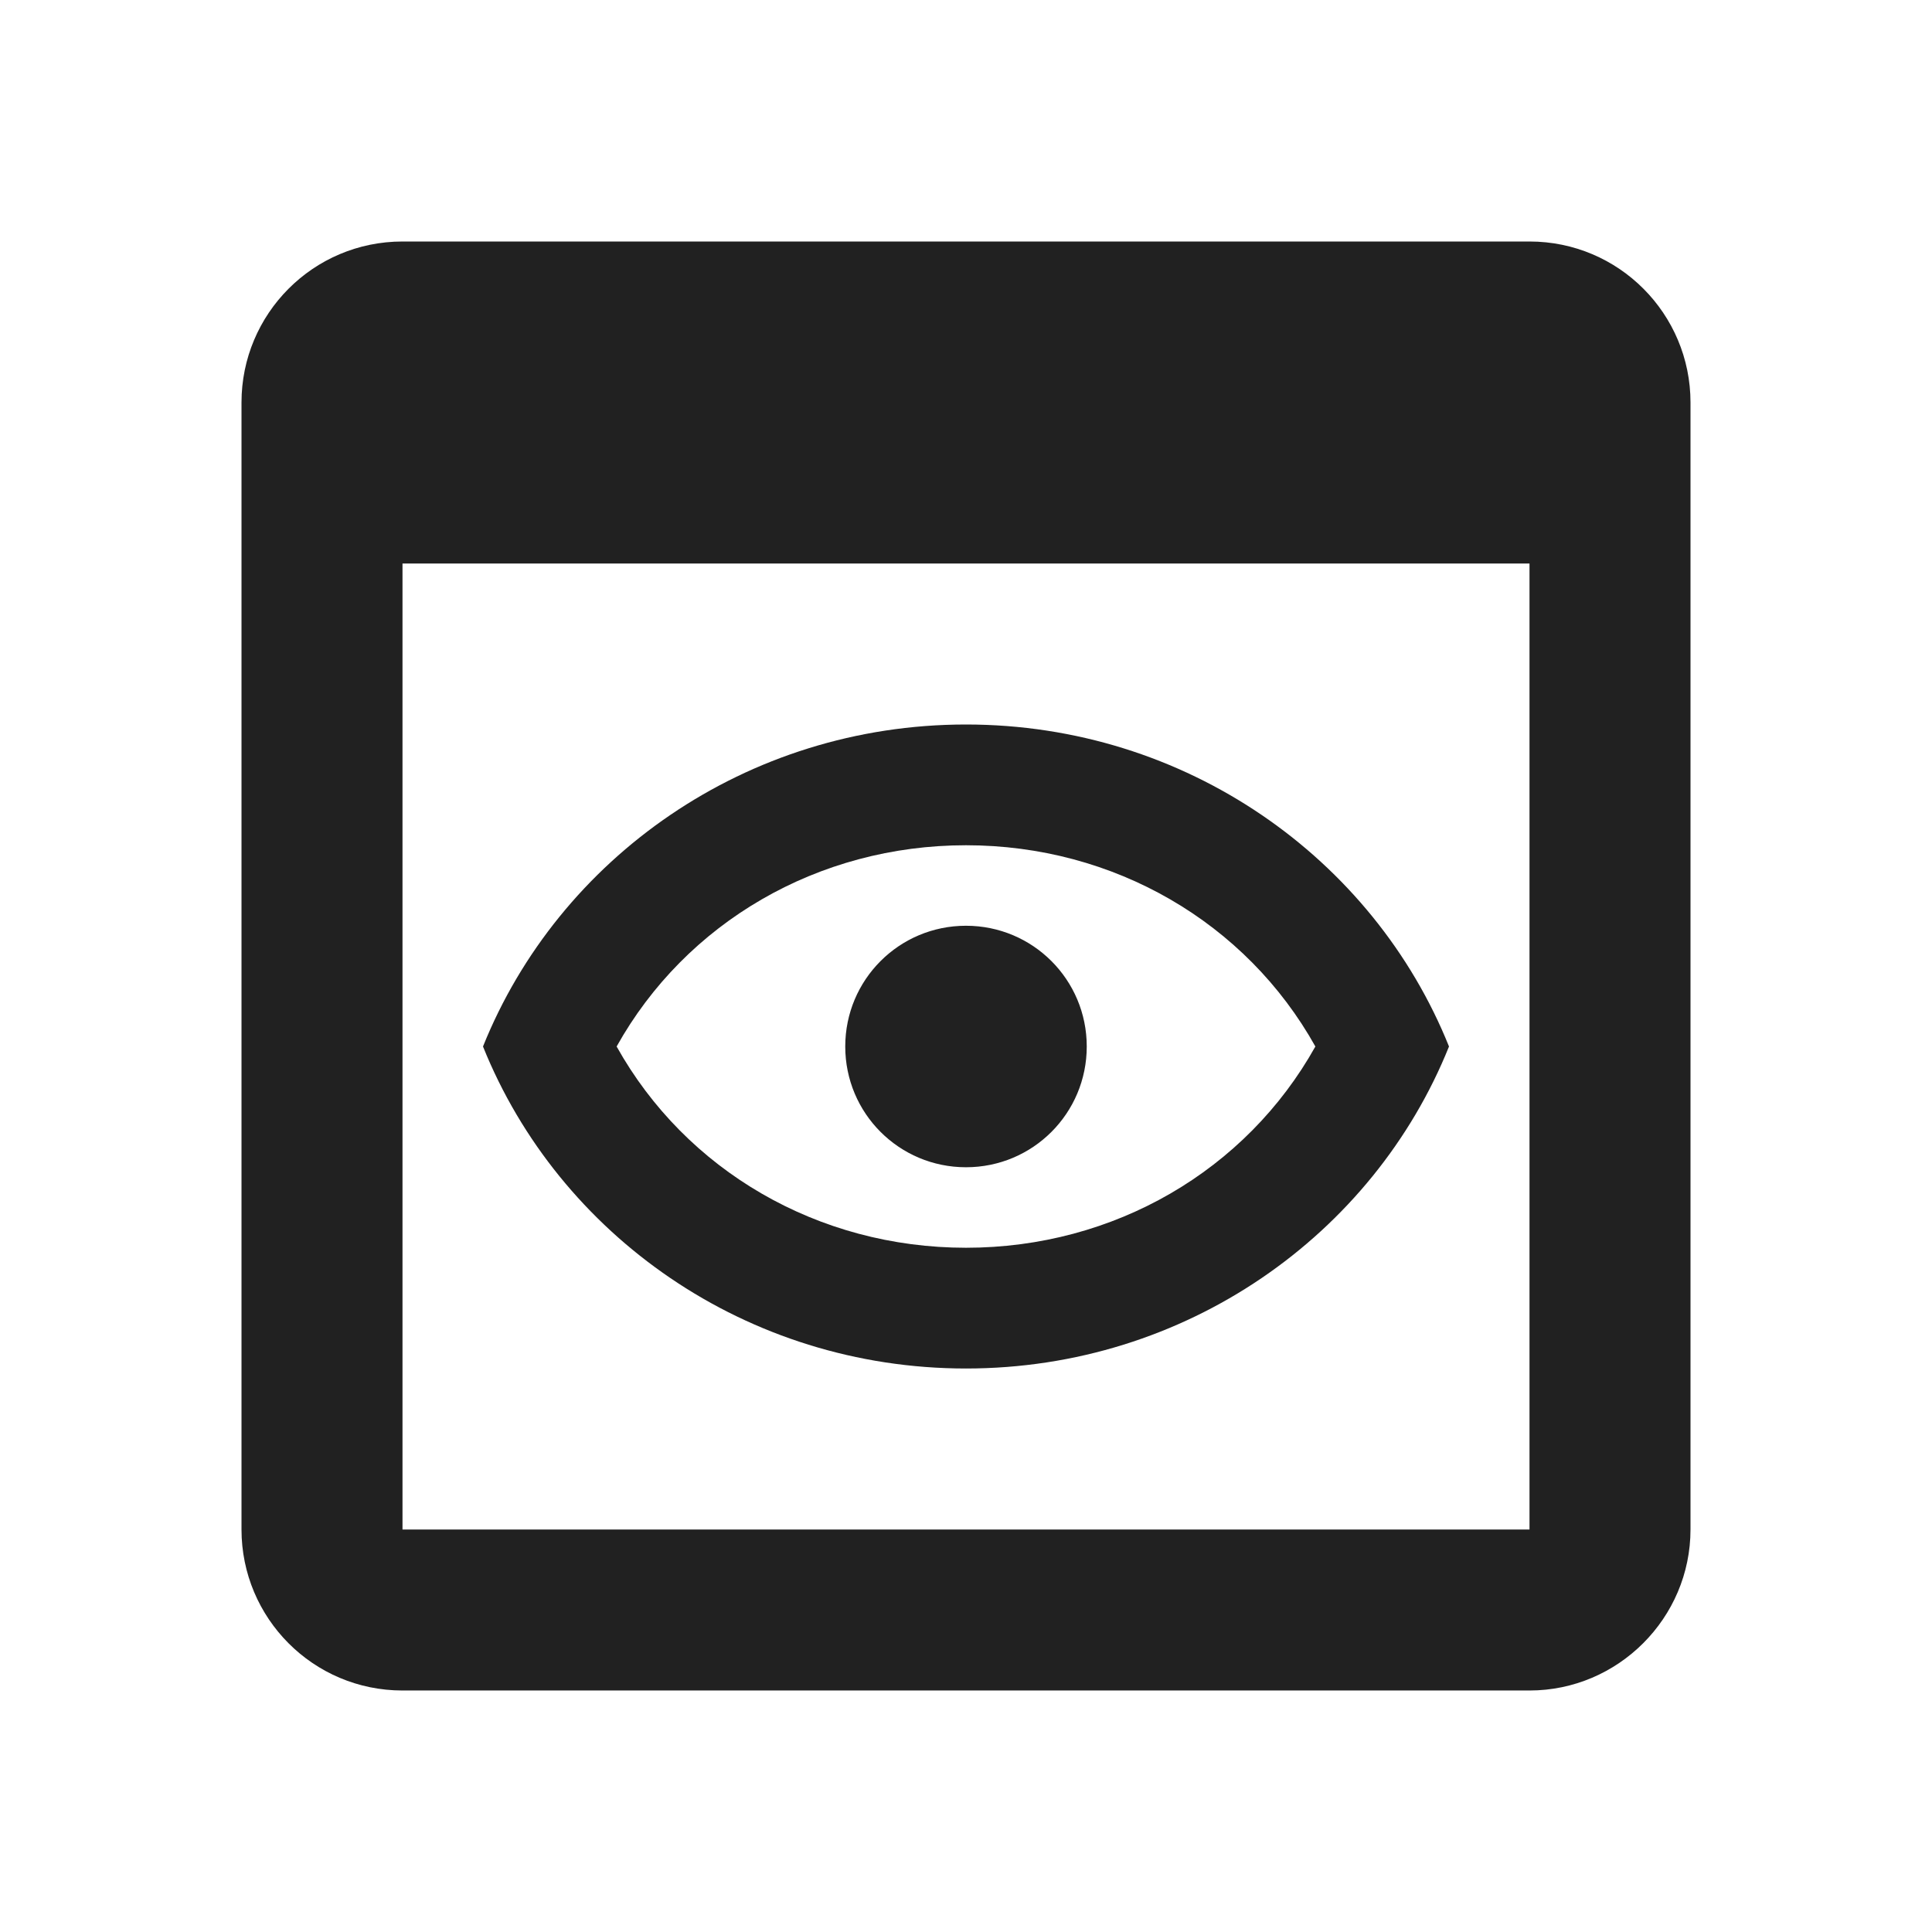 <?xml version="1.0" encoding="UTF-8"?>
<!DOCTYPE svg PUBLIC "-//W3C//DTD SVG 1.1//EN" "http://www.w3.org/Graphics/SVG/1.1/DTD/svg11.dtd">
<svg version="1.1" id="Layer_1" xmlns="http://www.w3.org/2000/svg" xmlns:xlink="http://www.w3.org/1999/xlink" x="0px" y="0px" width="24px" height="24px" viewBox="0 0 24 24" enable-background="new 0 0 24 24" xml:space="preserve">
  <g id="icon">
    <path d="M19,3H5C3.89,3,3,3.9,3,5v14c0,1.1,0.89,2,2,2h14c1.1,0,2,-0.9,2,-2V5C21,3.9,20.11,3,19,3zM19,19H5V7h14V19zM12,10.5c1.84,0,3.48,0.96,4.34,2.5c-0.86,1.54,-2.5,2.5,-4.34,2.5S8.52,14.54,7.66,13C8.52,11.46,10.16,10.5,12,10.5M12,9c-2.73,0,-5.06,1.66,-6,4c0.94,2.34,3.27,4,6,4s5.06,-1.66,6,-4C17.06,10.66,14.73,9,12,9L12,9zM12,14.5c-0.83,0,-1.5,-0.67,-1.5,-1.5s0.67,-1.5,1.5,-1.5s1.5,0.67,1.5,1.5S12.83,14.5,12,14.5z" fill="#212121"/>
  </g>
</svg>
